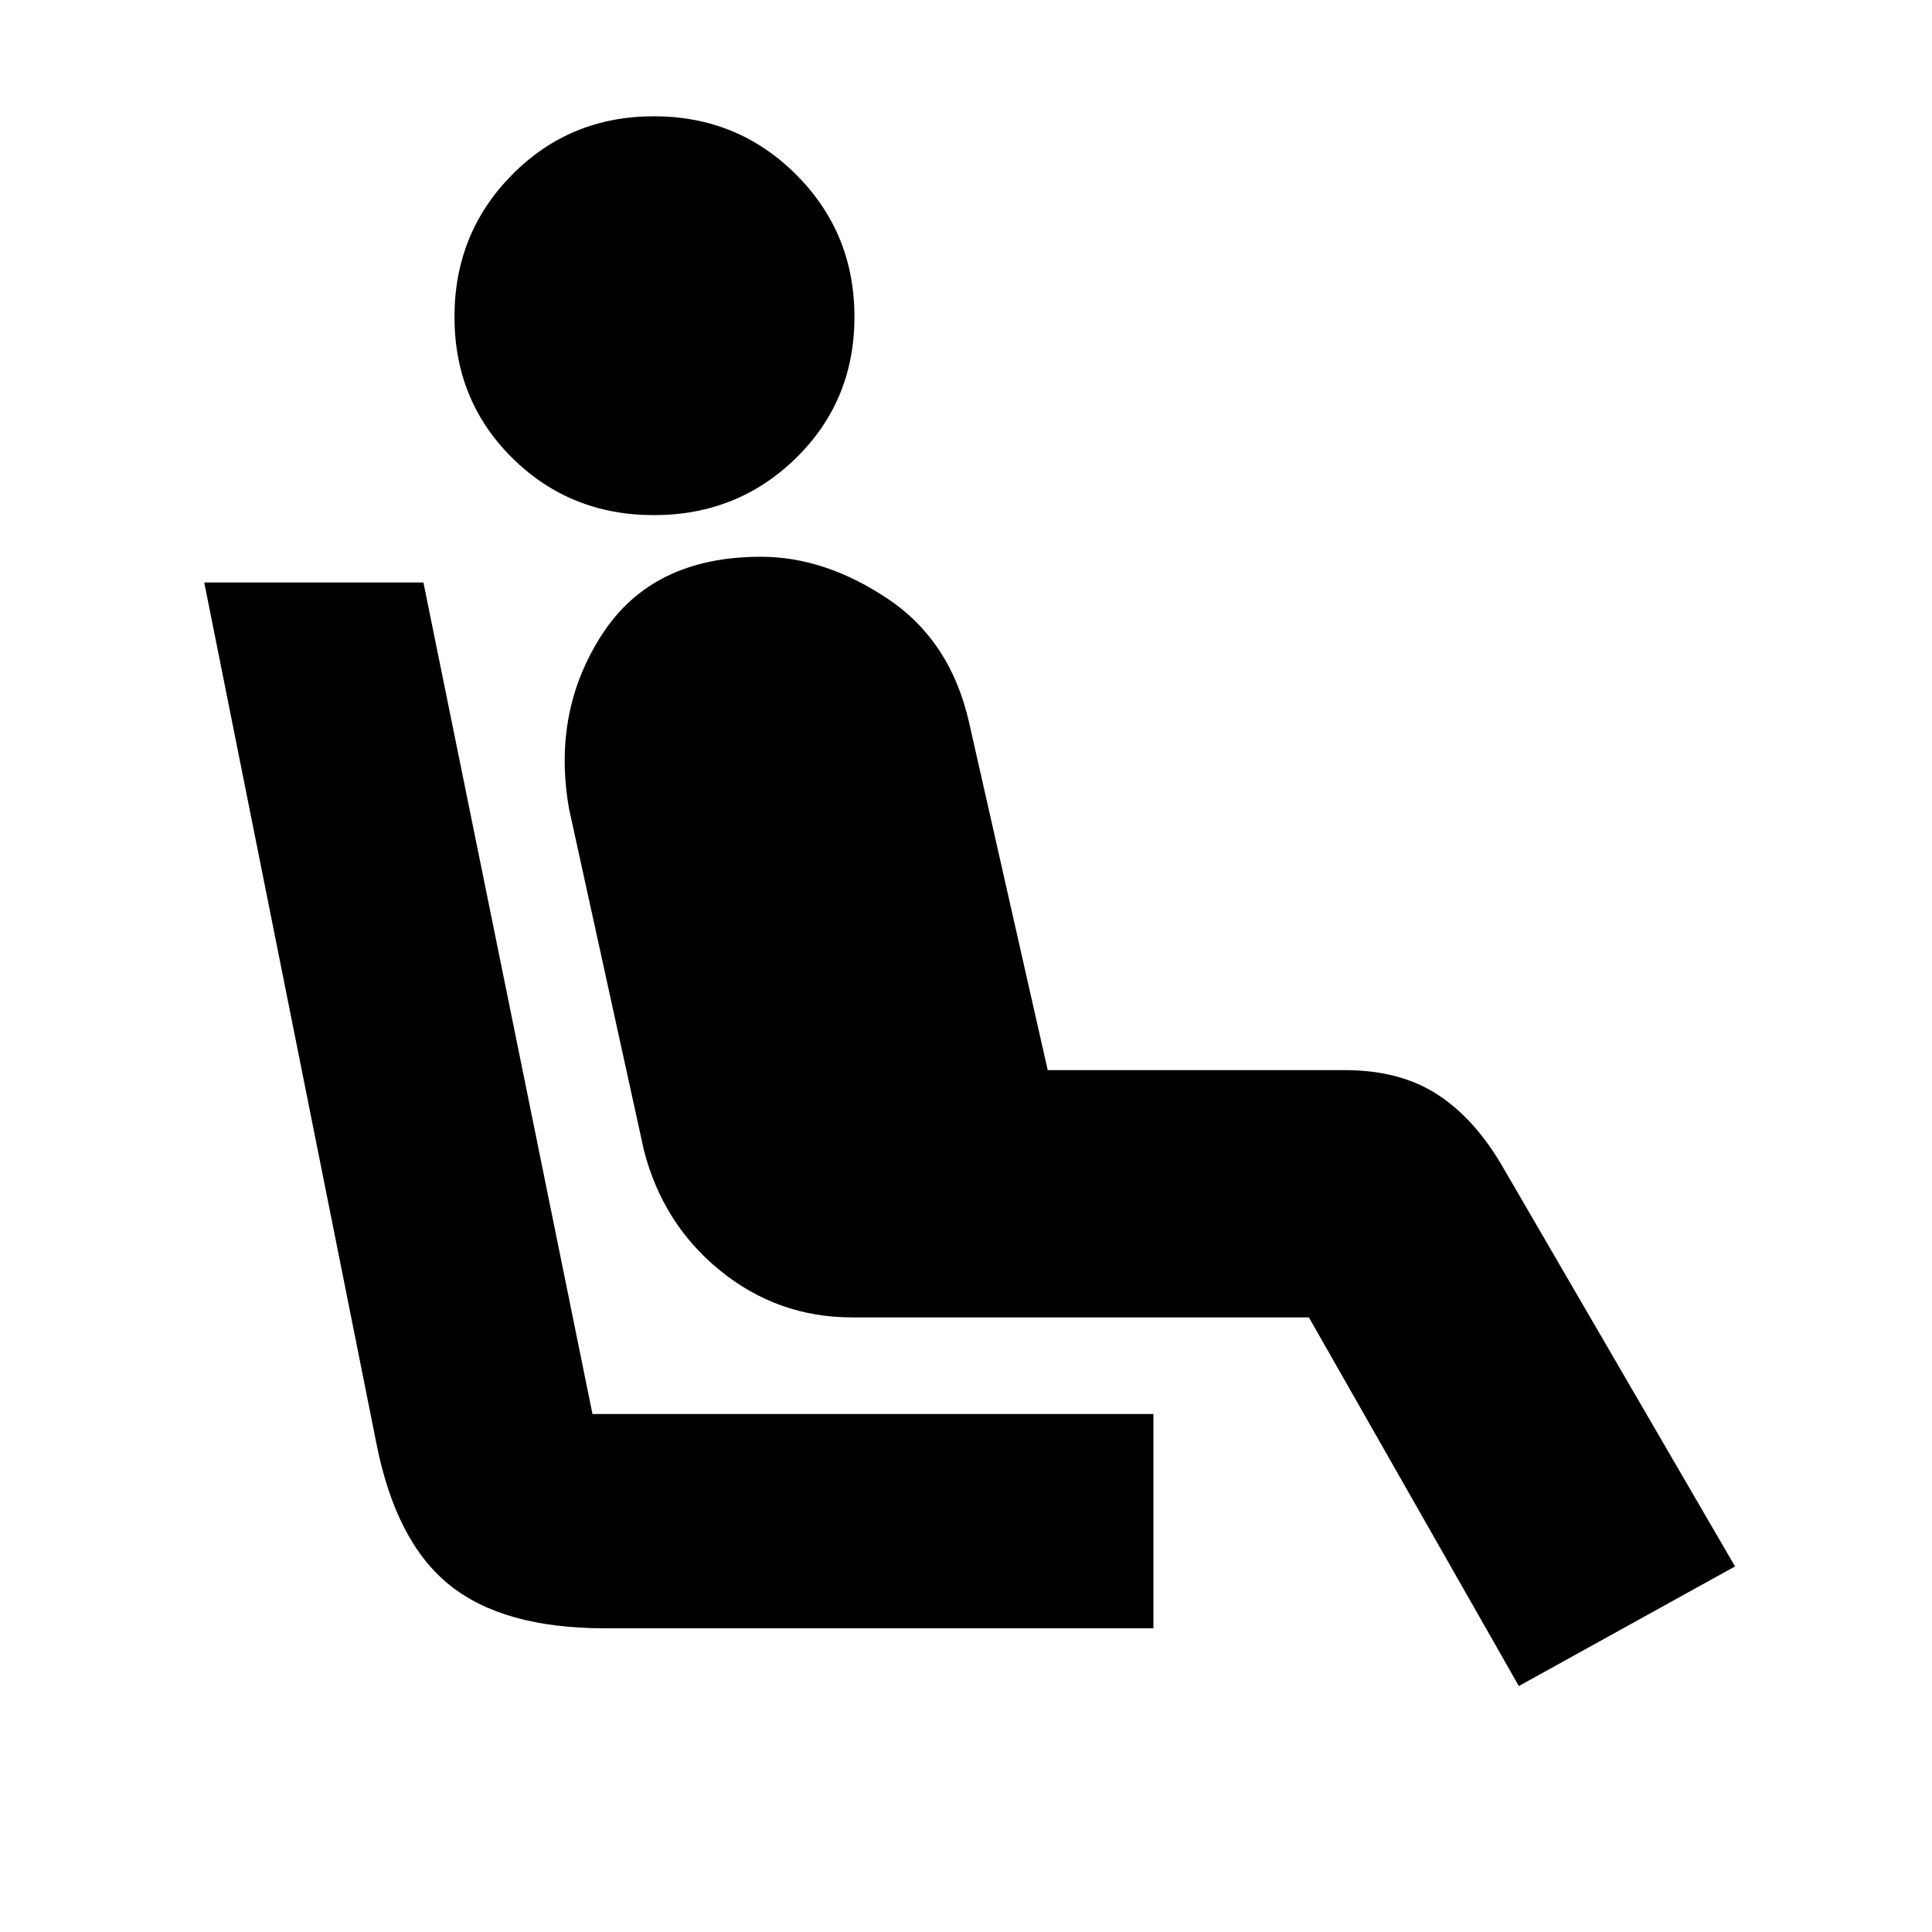 <svg xmlns="http://www.w3.org/2000/svg" height="20" viewBox="0 -960 960 960" width="20"><path d="M324.91-704.04q-41.69 0-70.39-28.42-28.69-28.41-28.69-70.11 0-41.69 28.69-70.67 28.7-28.98 70.39-28.98 41.7 0 70.68 28.98 28.98 28.98 28.98 70.67 0 41.7-28.98 70.11-28.98 28.42-70.68 28.42Zm248.22 553.13H300.39q-50.39 0-77.15-21.61-26.76-21.61-36.33-70.87l-85.43-427.18h108.91l84 413.18h278.74v106.48Zm181.57 28.69L650.39-305.39H423.43q-36.86 0-65.45-23.15-28.59-23.16-38.02-59.89L282.78-558q-8.56-48.39 16.46-86.87 25.02-38.48 78.8-38.48 31.92 0 63.16 20.94 31.24 20.93 40.37 61.58l39.04 172.57h147.65q27.39 0 46.04 12.13 18.66 12.13 32.48 36.09l115.35 198.39-107.43 59.43Z"/></svg>